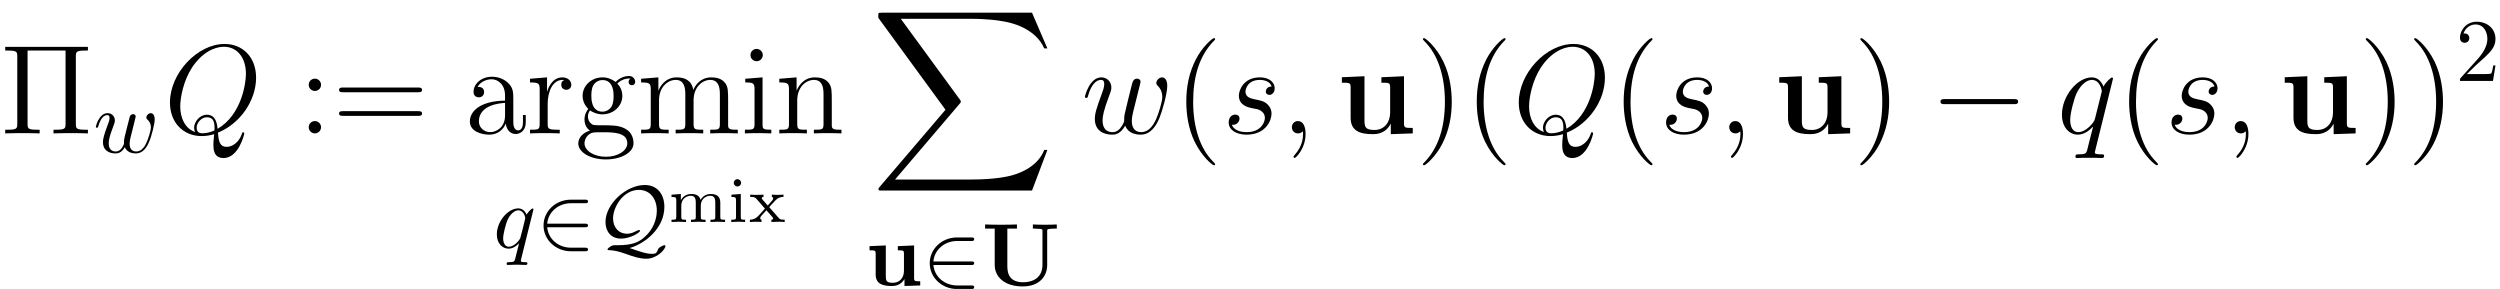 <?xml version='1.0' encoding='UTF-8'?>
<!-- This file was generated by dvisvgm 2.8.1 -->
<svg version='1.1' xmlns='http://www.w3.org/2000/svg' xmlns:xlink='http://www.w3.org/1999/xlink' width='274.465pt' height='31.722pt' viewBox='96.518 24.907 274.465 31.722'>
<defs>
<use id='g4-0' xlink:href='#g3-0' transform='scale(1.429)'/>
<path id='g0-85' d='M7.196-5.956C7.196-6.17 7.205-6.18 7.479-6.209C7.713-6.239 7.733-6.239 8.006-6.239H8.25V-6.698C7.879-6.668 7.323-6.668 6.942-6.668C6.532-6.668 6.024-6.668 5.624-6.698V-6.239H5.868C6.044-6.239 6.209-6.229 6.385-6.209C6.668-6.18 6.678-6.17 6.678-5.956V-2.275C6.678-.83 5.614-.351 4.55-.351C2.841-.351 2.822-1.63 2.822-2.177V-6.239H3.876V-6.698C3.505-6.668 2.548-6.668 2.128-6.668S.752-6.668 .381-6.698V-6.239H1.435V-2.255C1.435-.957 2.49 .107 4.511 .107C6.366 .107 7.196-1.035 7.196-2.236V-5.956Z'/>
<path id='g0-117' d='M4.276-.703V.059L6.004 0V-.459C5.399-.459 5.331-.459 5.331-.84V-4.394L3.544-4.315V-3.857C4.149-3.857 4.218-3.857 4.218-3.476V-1.611C4.218-.81 3.72-.293 3.007-.293C2.255-.293 2.226-.537 2.226-1.064V-4.394L.439-4.315V-3.857C1.045-3.857 1.113-3.857 1.113-3.476V-1.201C1.113-.156 1.904 .059 2.87 .059C3.124 .059 3.827 .059 4.276-.703Z'/>
<path id='g2-88' d='M17.658 19.527L19.345 15.064H18.997C18.453 16.514 16.974 17.463 15.37 17.881C15.077 17.951 13.711 18.313 11.033 18.313H2.622L9.722 9.987C9.819 9.875 9.847 9.833 9.847 9.763C9.847 9.735 9.847 9.694 9.749 9.554L3.25 .669H10.893C12.762 .669 14.031 .865 14.157 .893C14.91 1.004 16.124 1.241 17.225 1.939C17.574 2.162 18.523 2.79 18.997 3.919H19.345L17.658 0H1.172C.851 0 .837 .014 .795 .098C.781 .139 .781 .404 .781 .558L8.159 10.656L.934 19.122C.795 19.29 .795 19.359 .795 19.373C.795 19.527 .921 19.527 1.172 19.527H17.658Z'/>
<path id='g6-59' d='M2.72 .056C2.72-.753 2.455-1.353 1.883-1.353C1.437-1.353 1.213-.99 1.213-.683S1.423 0 1.897 0C2.078 0 2.232-.056 2.357-.181C2.385-.209 2.399-.209 2.413-.209C2.441-.209 2.441-.014 2.441 .056C2.441 .516 2.357 1.423 1.548 2.329C1.395 2.497 1.395 2.525 1.395 2.552C1.395 2.622 1.465 2.692 1.534 2.692C1.646 2.692 2.72 1.66 2.72 .056Z'/>
<path id='g6-81' d='M5.942-.084C8.341-1.046 10.126-3.585 10.126-6.109C10.126-8.41 8.62-9.819 6.667-9.819C3.682-9.819 .669-6.611 .669-3.389C.669-1.2 2.12 .293 4.142 .293C4.617 .293 5.077 .223 5.523 .084C5.44 .921 5.44 .99 5.44 1.255C5.44 1.66 5.44 2.706 6.555 2.706C8.215 2.706 8.829 .098 8.829 .014S8.773-.126 8.703-.126C8.62-.126 8.592-.056 8.55 .098C8.243 .976 7.518 1.478 6.904 1.478C6.193 1.478 6.011 .99 5.942-.084ZM3.431-.153C2.329-.53 1.799-1.688 1.799-2.971C1.799-3.947 2.162-5.802 3.082-7.211C4.115-8.801 5.495-9.512 6.583-9.512C8.034-9.512 9.01-8.341 9.01-6.528C9.01-5.495 8.522-2.036 5.9-.502C5.83-1.213 5.635-2.05 4.714-2.05C3.961-2.05 3.32-1.297 3.32-.614C3.32-.46 3.375-.251 3.431-.153ZM5.551-.321C5.049-.098 4.617-.014 4.226-.014C4.087-.014 3.599-.014 3.599-.628C3.599-1.13 4.087-1.771 4.714-1.771C5.412-1.771 5.565-1.297 5.565-.6C5.565-.516 5.565-.404 5.551-.321Z'/>
<path id='g6-113' d='M6.151-6.011C6.151-6.081 6.095-6.137 6.025-6.137C5.914-6.137 5.37-5.635 5.105-5.147C4.854-5.774 4.421-6.151 3.822-6.151C2.246-6.151 .544-4.115 .544-2.05C.544-.669 1.353 .139 2.301 .139C3.041 .139 3.654-.418 3.947-.739L3.961-.725L3.431 1.367L3.306 1.869C3.18 2.287 2.971 2.287 2.315 2.301C2.162 2.301 2.022 2.301 2.022 2.566C2.022 2.664 2.106 2.706 2.204 2.706C2.399 2.706 2.65 2.678 2.845 2.678H4.268C4.477 2.678 4.714 2.706 4.924 2.706C5.007 2.706 5.175 2.706 5.175 2.441C5.175 2.301 5.063 2.301 4.854 2.301C4.198 2.301 4.156 2.204 4.156 2.092C4.156 2.022 4.17 2.008 4.212 1.827L6.151-6.011ZM4.184-1.66C4.115-1.423 4.115-1.395 3.919-1.13C3.612-.739 2.999-.139 2.343-.139C1.771-.139 1.451-.656 1.451-1.478C1.451-2.246 1.883-3.808 2.148-4.394C2.622-5.37 3.278-5.872 3.822-5.872C4.742-5.872 4.924-4.728 4.924-4.617C4.924-4.603 4.882-4.421 4.868-4.394L4.184-1.66Z'/>
<path id='g6-115' d='M3.18-2.79C3.417-2.748 3.794-2.664 3.877-2.65C4.059-2.594 4.686-2.371 4.686-1.702C4.686-1.269 4.296-.139 2.678-.139C2.385-.139 1.339-.181 1.06-.948C1.618-.879 1.897-1.311 1.897-1.618C1.897-1.911 1.702-2.064 1.423-2.064C1.116-2.064 .711-1.827 .711-1.2C.711-.377 1.548 .139 2.664 .139C4.784 .139 5.412-1.423 5.412-2.148C5.412-2.357 5.412-2.748 4.965-3.194C4.617-3.529 4.282-3.599 3.529-3.752C3.152-3.836 2.552-3.961 2.552-4.589C2.552-4.868 2.803-5.872 4.129-5.872C4.714-5.872 5.286-5.649 5.426-5.147C4.812-5.147 4.784-4.617 4.784-4.603C4.784-4.31 5.049-4.226 5.175-4.226C5.37-4.226 5.76-4.38 5.76-4.965S5.23-6.151 4.142-6.151C2.315-6.151 1.827-4.714 1.827-4.142C1.827-3.082 2.859-2.859 3.18-2.79Z'/>
<path id='g6-119' d='M4.798-.851C5.105-.014 5.97 .139 6.5 .139C7.56 .139 8.187-.781 8.578-1.743C8.899-2.552 9.415-4.394 9.415-5.216C9.415-6.067 8.982-6.151 8.857-6.151C8.522-6.151 8.215-5.816 8.215-5.537C8.215-5.37 8.313-5.272 8.383-5.216C8.508-5.091 8.871-4.714 8.871-3.989C8.871-3.515 8.48-2.204 8.187-1.548C7.797-.697 7.281-.139 6.555-.139C5.774-.139 5.523-.725 5.523-1.367C5.523-1.771 5.649-2.26 5.705-2.497L6.29-4.84C6.36-5.119 6.486-5.607 6.486-5.663C6.486-5.872 6.318-6.011 6.109-6.011C5.705-6.011 5.607-5.663 5.523-5.328C5.384-4.784 4.798-2.427 4.742-2.12C4.686-1.883 4.686-1.73 4.686-1.423C4.686-1.088 4.24-.558 4.226-.53C4.073-.377 3.85-.139 3.417-.139C2.315-.139 2.315-1.186 2.315-1.423C2.315-1.869 2.413-2.483 3.041-4.142C3.208-4.575 3.278-4.756 3.278-5.035C3.278-5.621 2.859-6.151 2.176-6.151C.893-6.151 .377-4.129 .377-4.017C.377-3.961 .432-3.891 .53-3.891C.656-3.891 .669-3.947 .725-4.142C1.074-5.37 1.618-5.872 2.134-5.872C2.273-5.872 2.497-5.858 2.497-5.412C2.497-5.342 2.497-5.049 2.26-4.435C1.604-2.692 1.465-2.12 1.465-1.59C1.465-.126 2.664 .139 3.375 .139C3.612 .139 4.24 .139 4.798-.851Z'/>
<path id='g1-117' d='M4.924-6.165V-5.565C5.788-5.565 5.886-5.565 5.886-5.021V-2.287C5.886-1.227 5.258-.377 4.17-.377C3.124-.377 3.068-.725 3.068-1.492V-6.276L.586-6.165V-5.565C1.451-5.565 1.548-5.565 1.548-5.021V-1.716C1.548-.321 2.483 .084 3.975 .084C4.31 .084 5.342 .084 5.942-1.046H5.956V.084L8.369 0V-.6C7.504-.6 7.406-.6 7.406-1.144V-6.276L4.924-6.165Z'/>
<path id='g9-105' d='M1.471-4.303C1.471-4.505 1.304-4.7 1.067-4.7C.858-4.7 .669-4.533 .669-4.303C.669-4.052 .872-3.898 1.067-3.898C1.29-3.898 1.471-4.073 1.471-4.303ZM.411-2.999V-2.748C.851-2.748 .914-2.706 .914-2.364V-.551C.914-.251 .844-.251 .391-.251V0C.404 0 .893-.028 1.172-.028C1.416-.028 1.667-.021 1.911 0V-.251C1.506-.251 1.437-.251 1.437-.544V-3.075L.411-2.999Z'/>
<path id='g9-109' d='M5.733-2.113C5.733-2.72 5.433-3.075 4.686-3.075C4.135-3.075 3.759-2.776 3.571-2.427C3.431-2.922 3.055-3.075 2.545-3.075C1.974-3.075 1.604-2.762 1.409-2.399H1.402V-3.075L.377-2.999V-2.748C.844-2.748 .9-2.699 .9-2.357V-.551C.9-.251 .83-.251 .377-.251V0C.391 0 .879-.028 1.172-.028C1.43-.028 1.911-.007 1.974 0V-.251C1.52-.251 1.451-.251 1.451-.551V-1.806C1.451-2.538 2.029-2.88 2.49-2.88C2.978-2.88 3.041-2.497 3.041-2.141V-.551C3.041-.251 2.971-.251 2.518-.251V0C2.532 0 3.02-.028 3.313-.028C3.571-.028 4.052-.007 4.115 0V-.251C3.661-.251 3.592-.251 3.592-.551V-1.806C3.592-2.538 4.17-2.88 4.631-2.88C5.119-2.88 5.182-2.497 5.182-2.141V-.551C5.182-.251 5.112-.251 4.659-.251V0C4.672 0 5.161-.028 5.454-.028C5.712-.028 6.193-.007 6.256 0V-.251C5.802-.251 5.733-.251 5.733-.551V-2.113Z'/>
<path id='g9-120' d='M2.364-1.562C2.357-1.569 2.308-1.625 2.308-1.632C2.308-1.653 2.769-2.148 2.831-2.211C3.075-2.483 3.32-2.748 3.87-2.755V-3.006C3.675-2.992 3.473-2.978 3.285-2.978C3.075-2.978 2.803-2.985 2.594-3.006V-2.755C2.713-2.734 2.734-2.657 2.734-2.594C2.734-2.58 2.734-2.476 2.629-2.357L2.141-1.806L1.562-2.469C1.492-2.545 1.485-2.58 1.485-2.608C1.485-2.713 1.583-2.755 1.674-2.755V-3.006C1.416-2.985 1.151-2.978 .893-2.978C.683-2.978 .418-2.985 .216-3.006V-2.755C.537-2.755 .718-2.755 .9-2.545L1.771-1.541C1.778-1.534 1.827-1.478 1.827-1.471C1.827-1.451 1.304-.879 1.234-.802C.976-.523 .739-.265 .181-.251V0C.391-.014 .544-.028 .76-.028C.969-.028 1.248-.021 1.458 0V-.251C1.374-.265 1.318-.314 1.318-.411C1.318-.544 1.395-.635 1.506-.753L1.995-1.29L2.601-.6C2.734-.453 2.734-.439 2.734-.398C2.734-.258 2.573-.251 2.545-.251V0C2.608-.007 3.11-.028 3.333-.028S3.78-.021 4.003 0V-.251C3.536-.251 3.48-.293 3.32-.474L2.364-1.562Z'/>
<path id='g5-113' d='M4.413-4.208C4.413-4.247 4.384-4.306 4.315-4.306C4.208-4.306 3.817-3.915 3.651-3.632C3.437-4.159 3.056-4.315 2.744-4.315C1.591-4.315 .391-2.87 .391-1.455C.391-.498 .967 .107 1.679 .107C2.099 .107 2.48-.127 2.831-.478C2.744-.137 2.421 1.181 2.392 1.269C2.314 1.543 2.236 1.582 1.689 1.591C1.562 1.591 1.465 1.591 1.465 1.787C1.465 1.796 1.465 1.894 1.591 1.894C1.904 1.894 2.246 1.865 2.568 1.865C2.9 1.865 3.251 1.894 3.573 1.894C3.622 1.894 3.749 1.894 3.749 1.699C3.749 1.591 3.651 1.591 3.495 1.591C3.027 1.591 3.027 1.523 3.027 1.435C3.027 1.367 3.046 1.308 3.066 1.22L4.413-4.208ZM1.709-.107C1.123-.107 1.084-.859 1.084-1.025C1.084-1.494 1.367-2.558 1.533-2.968C1.836-3.691 2.343-4.101 2.744-4.101C3.378-4.101 3.515-3.31 3.515-3.241C3.515-3.183 2.978-1.045 2.949-1.006C2.802-.732 2.255-.107 1.709-.107Z'/>
<path id='g5-119' d='M4.511-3.31C4.559-3.525 4.657-3.886 4.657-3.944C4.657-4.12 4.52-4.208 4.374-4.208C4.257-4.208 4.081-4.13 4.013-3.935C3.983-3.866 3.525-2.001 3.456-1.748C3.388-1.455 3.368-1.279 3.368-1.103C3.368-.996 3.368-.976 3.378-.928C3.154-.41 2.861-.107 2.48-.107C1.699-.107 1.699-.83 1.699-.996C1.699-1.308 1.748-1.689 2.207-2.89C2.314-3.183 2.372-3.32 2.372-3.515C2.372-3.954 2.05-4.315 1.572-4.315C.644-4.315 .283-2.9 .283-2.812C.283-2.714 .381-2.714 .4-2.714C.498-2.714 .508-2.734 .557-2.89C.82-3.798 1.201-4.101 1.543-4.101C1.63-4.101 1.787-4.091 1.787-3.778C1.787-3.534 1.679-3.261 1.611-3.095C1.181-1.943 1.064-1.494 1.064-1.123C1.064-.234 1.718 .107 2.451 .107C2.617 .107 3.075 .107 3.466-.576C3.72 .049 4.394 .107 4.686 .107C5.419 .107 5.848-.508 6.102-1.093C6.434-1.855 6.746-3.163 6.746-3.632C6.746-4.169 6.483-4.315 6.317-4.315C6.073-4.315 5.829-4.062 5.829-3.847C5.829-3.72 5.887-3.661 5.975-3.583C6.083-3.476 6.327-3.222 6.327-2.753C6.327-2.421 6.044-1.465 5.79-.967C5.536-.449 5.194-.107 4.716-.107C4.257-.107 3.993-.4 3.993-.957C3.993-1.23 4.062-1.533 4.101-1.67L4.511-3.31Z'/>
<path id='g7-50' d='M1.24-.752L2.275-1.757C3.798-3.105 4.384-3.632 4.384-4.608C4.384-5.721 3.505-6.502 2.314-6.502C1.211-6.502 .488-5.604 .488-4.735C.488-4.188 .976-4.188 1.006-4.188C1.172-4.188 1.513-4.306 1.513-4.706C1.513-4.96 1.338-5.214 .996-5.214C.918-5.214 .898-5.214 .869-5.204C1.093-5.838 1.621-6.2 2.187-6.2C3.075-6.2 3.495-5.409 3.495-4.608C3.495-3.827 3.007-3.056 2.47-2.451L.596-.361C.488-.254 .488-.234 .488 0H4.11L4.384-1.699H4.14C4.091-1.406 4.022-.976 3.925-.83C3.857-.752 3.212-.752 2.997-.752H1.24Z'/>
<path id='g3-0' d='M6.434-2.246C6.6-2.246 6.776-2.246 6.776-2.441S6.6-2.636 6.434-2.636H1.152C.986-2.636 .81-2.636 .81-2.441S.986-2.246 1.152-2.246H6.434Z'/>
<path id='g3-50' d='M5.35-2.246C5.516-2.246 5.692-2.246 5.692-2.441S5.516-2.636 5.35-2.636H1.211C1.328-3.944 2.451-4.882 3.827-4.882H5.35C5.516-4.882 5.692-4.882 5.692-5.077S5.516-5.272 5.35-5.272H3.808C2.138-5.272 .81-4.003 .81-2.441S2.138 .391 3.808 .391H5.35C5.516 .391 5.692 .391 5.692 .195S5.516 0 5.35 0H3.827C2.451 0 1.328-.937 1.211-2.246H5.35Z'/>
<path id='g3-81' d='M2.177-.273C1.992-.273 1.884-.273 1.64-.127C1.562-.078 1.328 .078 1.328 .195C1.328 .264 1.377 .264 1.425 .264C2.08 .293 2.48 .381 3.456 .722C4.13 .967 4.823 1.211 5.594 1.211C6.737 1.211 7.684 .205 7.684-.195C7.684-.244 7.645-.273 7.596-.273C7.498-.273 7.293-.195 7.137-.088C6.912 .059 6.893 .127 6.844 .254C6.707 .644 6.502 .674 6.239 .674C5.594 .674 5.155 .517 3.749 .039C5.438-.439 7.567-2.128 7.567-4.481C7.567-5.809 6.844-6.883 5.409-6.883C3.417-6.883 1.103-4.843 1.103-2.812C1.103-1.777 1.718-.996 2.802-.996C3.788-.996 4.901-1.64 4.901-1.875C4.901-1.933 4.833-1.933 4.794-1.933C4.657-1.933 4.491-1.836 4.354-1.767C3.954-1.543 3.544-1.533 3.446-1.533C2.568-1.533 1.933-2.216 1.933-3.222C1.933-4.442 3.036-6.346 4.765-6.346C5.995-6.346 6.737-5.37 6.737-4.071C6.737-3.105 6.336-2.001 5.409-1.181C4.774-.605 4.062-.273 2.46-.273H2.177Z'/>
<path id='g8-5' d='M8.327-8.438C8.327-8.954 8.369-9.094 9.373-9.094H9.652V-9.498H.572V-9.094H.851C1.855-9.094 1.897-8.954 1.897-8.438V-1.06C1.897-.544 1.855-.404 .851-.404H.572V0C.907-.028 2.05-.028 2.455-.028C2.873-.028 4.017-.028 4.352 0V-.404H4.073C3.068-.404 3.027-.544 3.027-1.06V-9.094H7.197V-1.06C7.197-.544 7.155-.404 6.151-.404H5.872V0C6.207-.028 7.35-.028 7.755-.028C8.173-.028 9.317-.028 9.652 0V-.404H9.373C8.369-.404 8.327-.544 8.327-1.06V-8.438Z'/>
<path id='g8-40' d='M4.533 3.389C4.533 3.347 4.533 3.32 4.296 3.082C2.901 1.674 2.12-.628 2.12-3.473C2.12-6.179 2.776-8.508 4.394-10.154C4.533-10.279 4.533-10.307 4.533-10.349C4.533-10.433 4.463-10.461 4.407-10.461C4.226-10.461 3.082-9.457 2.399-8.09C1.688-6.681 1.367-5.189 1.367-3.473C1.367-2.232 1.562-.572 2.287 .921C3.11 2.594 4.254 3.501 4.407 3.501C4.463 3.501 4.533 3.473 4.533 3.389Z'/>
<path id='g8-41' d='M3.933-3.473C3.933-4.533 3.794-6.263 3.013-7.88C2.19-9.554 1.046-10.461 .893-10.461C.837-10.461 .767-10.433 .767-10.349C.767-10.307 .767-10.279 1.004-10.042C2.399-8.634 3.18-6.332 3.18-3.487C3.18-.781 2.525 1.548 .907 3.194C.767 3.32 .767 3.347 .767 3.389C.767 3.473 .837 3.501 .893 3.501C1.074 3.501 2.218 2.497 2.901 1.13C3.612-.293 3.933-1.799 3.933-3.473Z'/>
<path id='g8-58' d='M2.566-5.342C2.566-5.719 2.246-6.011 1.897-6.011C1.492-6.011 1.213-5.691 1.213-5.342C1.213-4.924 1.562-4.659 1.883-4.659C2.26-4.659 2.566-4.951 2.566-5.342ZM2.566-.683C2.566-1.06 2.246-1.353 1.897-1.353C1.492-1.353 1.213-1.032 1.213-.683C1.213-.265 1.562 0 1.883 0C2.26 0 2.566-.293 2.566-.683Z'/>
<path id='g8-61' d='M9.415-4.519C9.61-4.519 9.861-4.519 9.861-4.77C9.861-5.035 9.624-5.035 9.415-5.035H1.2C1.004-5.035 .753-5.035 .753-4.784C.753-4.519 .99-4.519 1.2-4.519H9.415ZM9.415-1.925C9.61-1.925 9.861-1.925 9.861-2.176C9.861-2.441 9.624-2.441 9.415-2.441H1.2C1.004-2.441 .753-2.441 .753-2.19C.753-1.925 .99-1.925 1.2-1.925H9.415Z'/>
<path id='g8-97' d='M5.384-3.724C5.384-4.477 5.384-5.035 4.77-5.579C4.282-6.025 3.654-6.221 3.041-6.221C1.897-6.221 1.018-5.467 1.018-4.561C1.018-4.156 1.283-3.961 1.604-3.961C1.939-3.961 2.176-4.198 2.176-4.533C2.176-5.105 1.674-5.105 1.465-5.105C1.785-5.691 2.455-5.942 3.013-5.942C3.654-5.942 4.477-5.412 4.477-4.156V-3.599C1.674-3.557 .614-2.385 .614-1.311C.614-.209 1.897 .139 2.748 .139C3.668 .139 4.296-.418 4.561-1.088C4.617-.432 5.049 .07 5.649 .07C5.942 .07 6.751-.126 6.751-1.241V-2.022H6.444V-1.241C6.444-.446 6.109-.335 5.914-.335C5.384-.335 5.384-1.074 5.384-1.283V-3.724ZM4.477-1.967C4.477-.6 3.459-.139 2.859-.139C2.176-.139 1.604-.642 1.604-1.311C1.604-3.152 3.975-3.32 4.477-3.347V-1.967Z'/>
<path id='g8-103' d='M1.66-2.525C2.315-2.092 2.873-2.092 3.027-2.092C4.282-2.092 5.216-3.041 5.216-4.115C5.216-4.491 5.105-5.021 4.659-5.467C5.202-6.025 5.858-6.025 5.928-6.025C5.984-6.025 6.053-6.025 6.109-5.998C5.97-5.942 5.9-5.802 5.9-5.649C5.9-5.454 6.039-5.286 6.263-5.286C6.374-5.286 6.625-5.356 6.625-5.663C6.625-5.914 6.43-6.304 5.942-6.304C5.216-6.304 4.672-5.858 4.477-5.649C4.059-5.97 3.571-6.151 3.041-6.151C1.785-6.151 .851-5.202 .851-4.129C.851-3.333 1.339-2.817 1.478-2.692C1.311-2.483 1.06-2.078 1.06-1.534C1.06-.725 1.548-.377 1.66-.307C1.018-.126 .377 .377 .377 1.102C.377 2.064 1.688 2.859 3.403 2.859C5.063 2.859 6.444 2.12 6.444 1.074C6.444 .725 6.346-.098 5.509-.53C4.798-.893 4.101-.893 2.901-.893C2.05-.893 1.953-.893 1.702-1.158C1.562-1.297 1.437-1.562 1.437-1.855C1.437-2.092 1.52-2.329 1.66-2.525ZM3.041-2.385C1.813-2.385 1.813-3.794 1.813-4.115C1.813-4.366 1.813-4.937 2.05-5.314C2.315-5.719 2.734-5.858 3.027-5.858C4.254-5.858 4.254-4.449 4.254-4.129C4.254-3.877 4.254-3.306 4.017-2.929C3.752-2.525 3.333-2.385 3.041-2.385ZM3.417 2.566C2.078 2.566 1.06 1.883 1.06 1.088C1.06 .976 1.088 .432 1.618 .07C1.925-.126 2.05-.126 3.027-.126C4.184-.126 5.76-.126 5.76 1.088C5.76 1.911 4.7 2.566 3.417 2.566Z'/>
<path id='g8-105' d='M2.427-8.592C2.427-8.954 2.134-9.275 1.743-9.275C1.381-9.275 1.074-8.982 1.074-8.606C1.074-8.187 1.409-7.922 1.743-7.922C2.176-7.922 2.427-8.285 2.427-8.592ZM.502-5.998V-5.593C1.395-5.593 1.52-5.509 1.52-4.826V-1.032C1.52-.404 1.367-.404 .46-.404V0C.851-.028 1.52-.028 1.925-.028C2.078-.028 2.887-.028 3.361 0V-.404C2.455-.404 2.399-.474 2.399-1.018V-6.151L.502-5.998Z'/>
<path id='g8-109' d='M10-3.389C10-4.686 10-5.077 9.68-5.523C9.275-6.067 8.62-6.151 8.145-6.151C6.988-6.151 6.402-5.314 6.179-4.77C5.984-5.844 5.23-6.151 4.352-6.151C2.999-6.151 2.469-4.993 2.357-4.714H2.343V-6.151L.446-5.998V-5.593C1.395-5.593 1.506-5.495 1.506-4.812V-1.032C1.506-.404 1.353-.404 .446-.404V0C.809-.028 1.562-.028 1.953-.028C2.357-.028 3.11-.028 3.473 0V-.404C2.58-.404 2.413-.404 2.413-1.032V-3.626C2.413-5.091 3.375-5.872 4.24-5.872S5.3-5.161 5.3-4.31V-1.032C5.3-.404 5.147-.404 4.24-.404V0C4.603-.028 5.356-.028 5.746-.028C6.151-.028 6.904-.028 7.267 0V-.404C6.374-.404 6.207-.404 6.207-1.032V-3.626C6.207-5.091 7.169-5.872 8.034-5.872S9.094-5.161 9.094-4.31V-1.032C9.094-.404 8.94-.404 8.034-.404V0C8.397-.028 9.15-.028 9.54-.028C9.945-.028 10.698-.028 11.061 0V-.404C10.363-.404 10.014-.404 10-.823V-3.389Z'/>
<path id='g8-110' d='M6.207-3.389C6.207-4.686 6.207-5.077 5.886-5.523C5.481-6.067 4.826-6.151 4.352-6.151C2.999-6.151 2.469-4.993 2.357-4.714H2.343V-6.151L.446-5.998V-5.593C1.395-5.593 1.506-5.495 1.506-4.812V-1.032C1.506-.404 1.353-.404 .446-.404V0C.809-.028 1.562-.028 1.953-.028C2.357-.028 3.11-.028 3.473 0V-.404C2.58-.404 2.413-.404 2.413-1.032V-3.626C2.413-5.091 3.375-5.872 4.24-5.872S5.3-5.161 5.3-4.31V-1.032C5.3-.404 5.147-.404 4.24-.404V0C4.603-.028 5.356-.028 5.746-.028C6.151-.028 6.904-.028 7.267 0V-.404C6.569-.404 6.221-.404 6.207-.823V-3.389Z'/>
<path id='g8-114' d='M2.329-3.25C2.329-4.603 2.887-5.872 3.961-5.872C4.073-5.872 4.101-5.872 4.156-5.858C4.045-5.802 3.822-5.719 3.822-5.342C3.822-4.937 4.142-4.784 4.366-4.784C4.645-4.784 4.924-4.965 4.924-5.342C4.924-5.76 4.547-6.151 3.947-6.151C2.762-6.151 2.357-4.868 2.273-4.603H2.26V-6.151L.391-5.998V-5.593C1.339-5.593 1.451-5.495 1.451-4.812V-1.032C1.451-.404 1.297-.404 .391-.404V0C.781-.028 1.548-.028 1.967-.028C2.343-.028 3.333-.028 3.654 0V-.404H3.375C2.357-.404 2.329-.558 2.329-1.06V-3.25Z'/>
</defs>
<g id='page1'>
<use x='96.518' y='39.552' xlink:href='#g8-5'/>
<use x='106.756' y='41.644' xlink:href='#g5-119'/>
<use x='114.507' y='39.552' xlink:href='#g6-81'/>
<use x='129.198' y='39.552' xlink:href='#g8-58'/>
<use x='132.991' y='39.552' xlink:href='#g8-61'/>
<use x='147.488' y='39.552' xlink:href='#g8-97'/>
<use x='154.316' y='39.552' xlink:href='#g8-114'/>
<use x='159.627' y='39.552' xlink:href='#g8-103'/>
<use x='166.456' y='39.552' xlink:href='#g8-109'/>
<use x='177.836' y='39.552' xlink:href='#g8-105'/>
<use x='181.63' y='39.552' xlink:href='#g8-110'/>
<use x='150.673' y='52.1' xlink:href='#g5-113'/>
<use x='155.381' y='52.1' xlink:href='#g3-50'/>
<use x='161.89' y='52.1' xlink:href='#g3-81'/>
<use x='169.864' y='49.279' xlink:href='#g9-109'/>
<use x='176.409' y='49.279' xlink:href='#g9-105'/>
<use x='178.664' y='49.279' xlink:href='#g9-120'/>
<use x='192.161' y='26.301' xlink:href='#g2-88'/>
<use x='191.542' y='56.246' xlink:href='#g0-117'/>
<use x='197.78' y='56.246' xlink:href='#g3-50'/>
<use x='204.288' y='56.246' xlink:href='#g0-85'/>
<use x='215.251' y='39.552' xlink:href='#g6-119'/>
<use x='225.389' y='39.552' xlink:href='#g8-40'/>
<use x='230.7' y='39.552' xlink:href='#g6-115'/>
<use x='237.133' y='39.552' xlink:href='#g6-59'/>
<use x='243.251' y='39.552' xlink:href='#g1-117'/>
<use x='251.968' y='39.552' xlink:href='#g8-41'/>
<use x='257.279' y='39.552' xlink:href='#g8-40'/>
<use x='262.59' y='39.552' xlink:href='#g6-81'/>
<use x='273.407' y='39.552' xlink:href='#g8-40'/>
<use x='278.718' y='39.552' xlink:href='#g6-115'/>
<use x='285.151' y='39.552' xlink:href='#g6-59'/>
<use x='291.269' y='39.552' xlink:href='#g1-117'/>
<use x='299.986' y='39.552' xlink:href='#g8-41'/>
<use x='308.397' y='39.552' xlink:href='#g4-0'/>
<use x='322.345' y='39.552' xlink:href='#g6-113'/>
<use x='328.9' y='39.552' xlink:href='#g8-40'/>
<use x='334.211' y='39.552' xlink:href='#g6-115'/>
<use x='340.644' y='39.552' xlink:href='#g6-59'/>
<use x='346.763' y='39.552' xlink:href='#g1-117'/>
<use x='355.48' y='39.552' xlink:href='#g8-41'/>
<use x='360.791' y='39.552' xlink:href='#g8-41'/>
<use x='366.102' y='33.793' xlink:href='#g7-50'/>
</g>
</svg>
